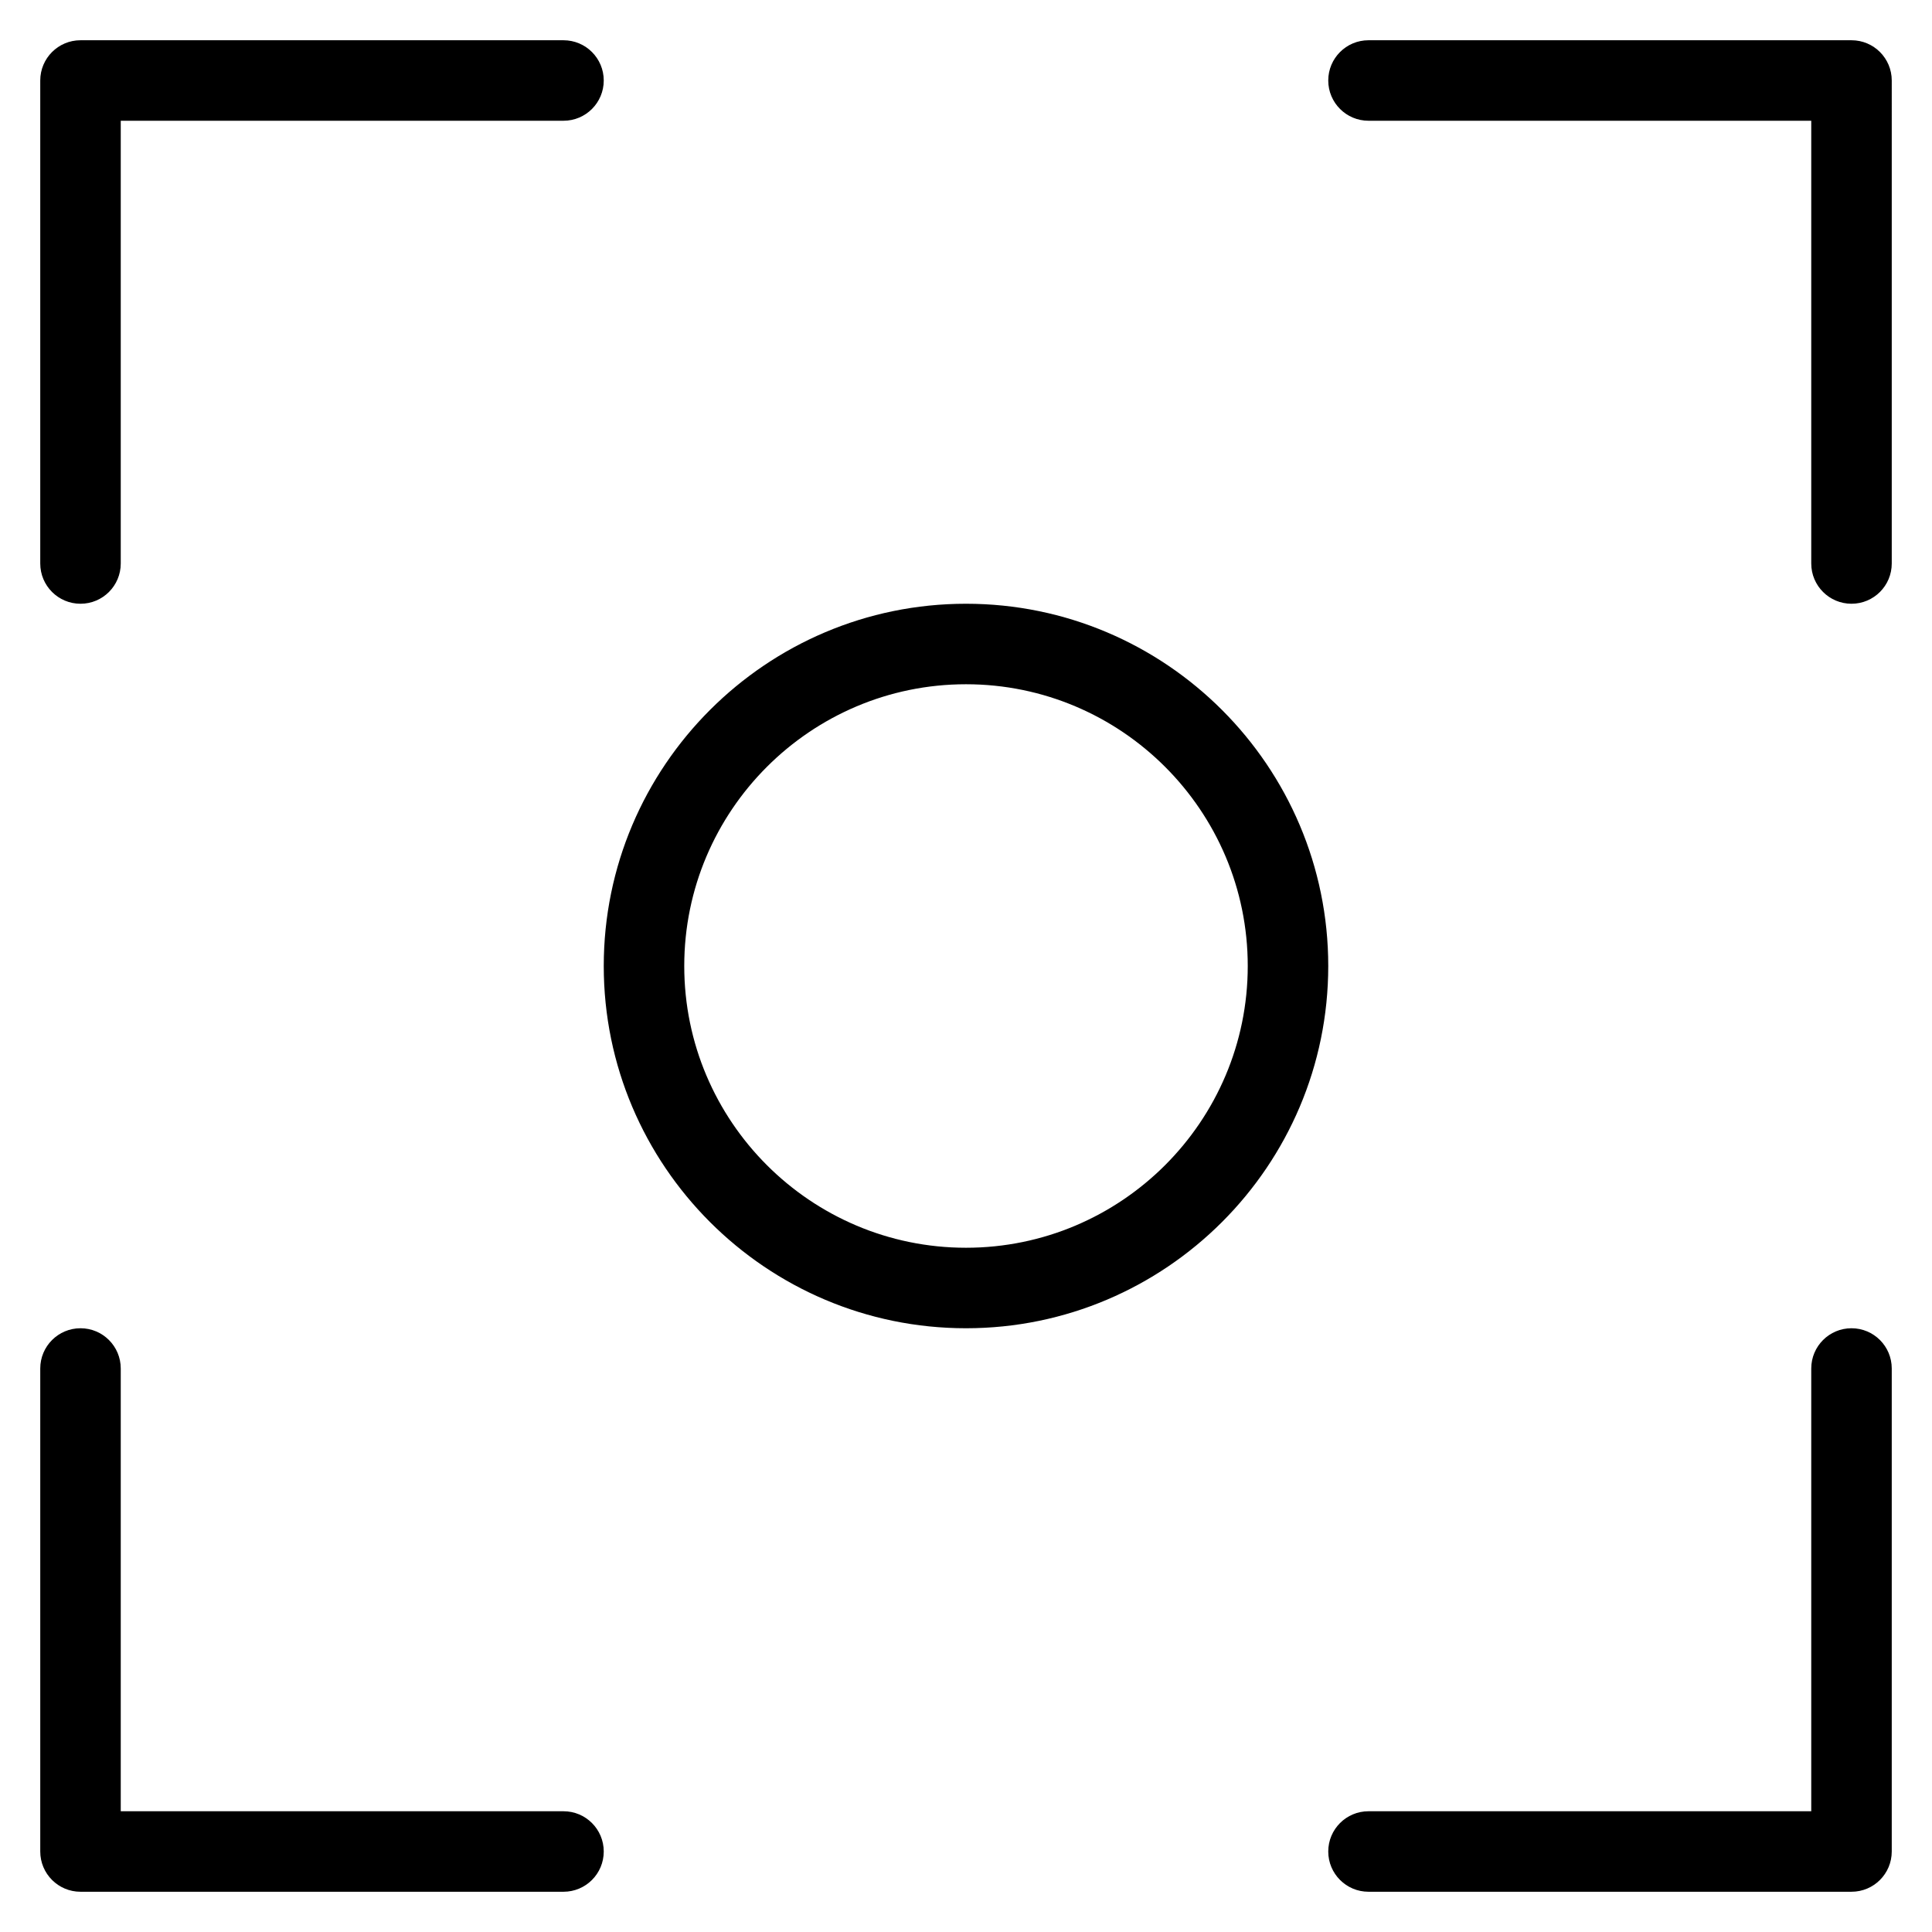 <?xml version="1.0" encoding="utf-8"?>
<!-- Generator: Adobe Illustrator 19.2.1, SVG Export Plug-In . SVG Version: 6.00 Build 0)  -->
<!DOCTYPE svg PUBLIC "-//W3C//DTD SVG 1.1//EN" "http://www.w3.org/Graphics/SVG/1.1/DTD/svg11.dtd">
<svg version="1.1" id="Layer_1" xmlns="http://www.w3.org/2000/svg" xmlns:xlink="http://www.w3.org/1999/xlink" x="0px" y="0px"
	 width="48px" height="48px" viewBox="0 0 48 48" enable-background="new 0 0 48 48" xml:space="preserve">
<path d="M2,15c0.553,0,1-0.448,1-1V3h11c0.553,0,1-0.448,1-1s-0.447-1-1-1H2C1.447,1,1,1.448,1,2v12C1,14.552,1.447,15,2,15z"/>
<path d="M46,1H34c-0.553,0-1,0.448-1,1s0.447,1,1,1h11v11c0,0.552,0.447,1,1,1s1-0.448,1-1V2C47,1.448,46.553,1,46,1z"/>
<path d="M46,33c-0.553,0-1,0.448-1,1v11H34c-0.553,0-1,0.448-1,1s0.447,1,1,1h12c0.553,0,1-0.448,1-1V34C47,33.448,46.553,33,46,33z
	"/>
<path d="M2,47h12c0.553,0,1-0.448,1-1s-0.447-1-1-1H3V34c0-0.552-0.447-1-1-1s-1,0.448-1,1v12C1,46.552,1.447,47,2,47z"/>
<path d="M24,33c4.963,0,9-4.038,9-9s-4.037-9-9-9s-9,4.038-9,9S19.037,33,24,33z M24,17c3.859,0,7,3.14,7,7s-3.141,7-7,7
	s-7-3.14-7-7S20.141,17,24,17z"/>
</svg>

